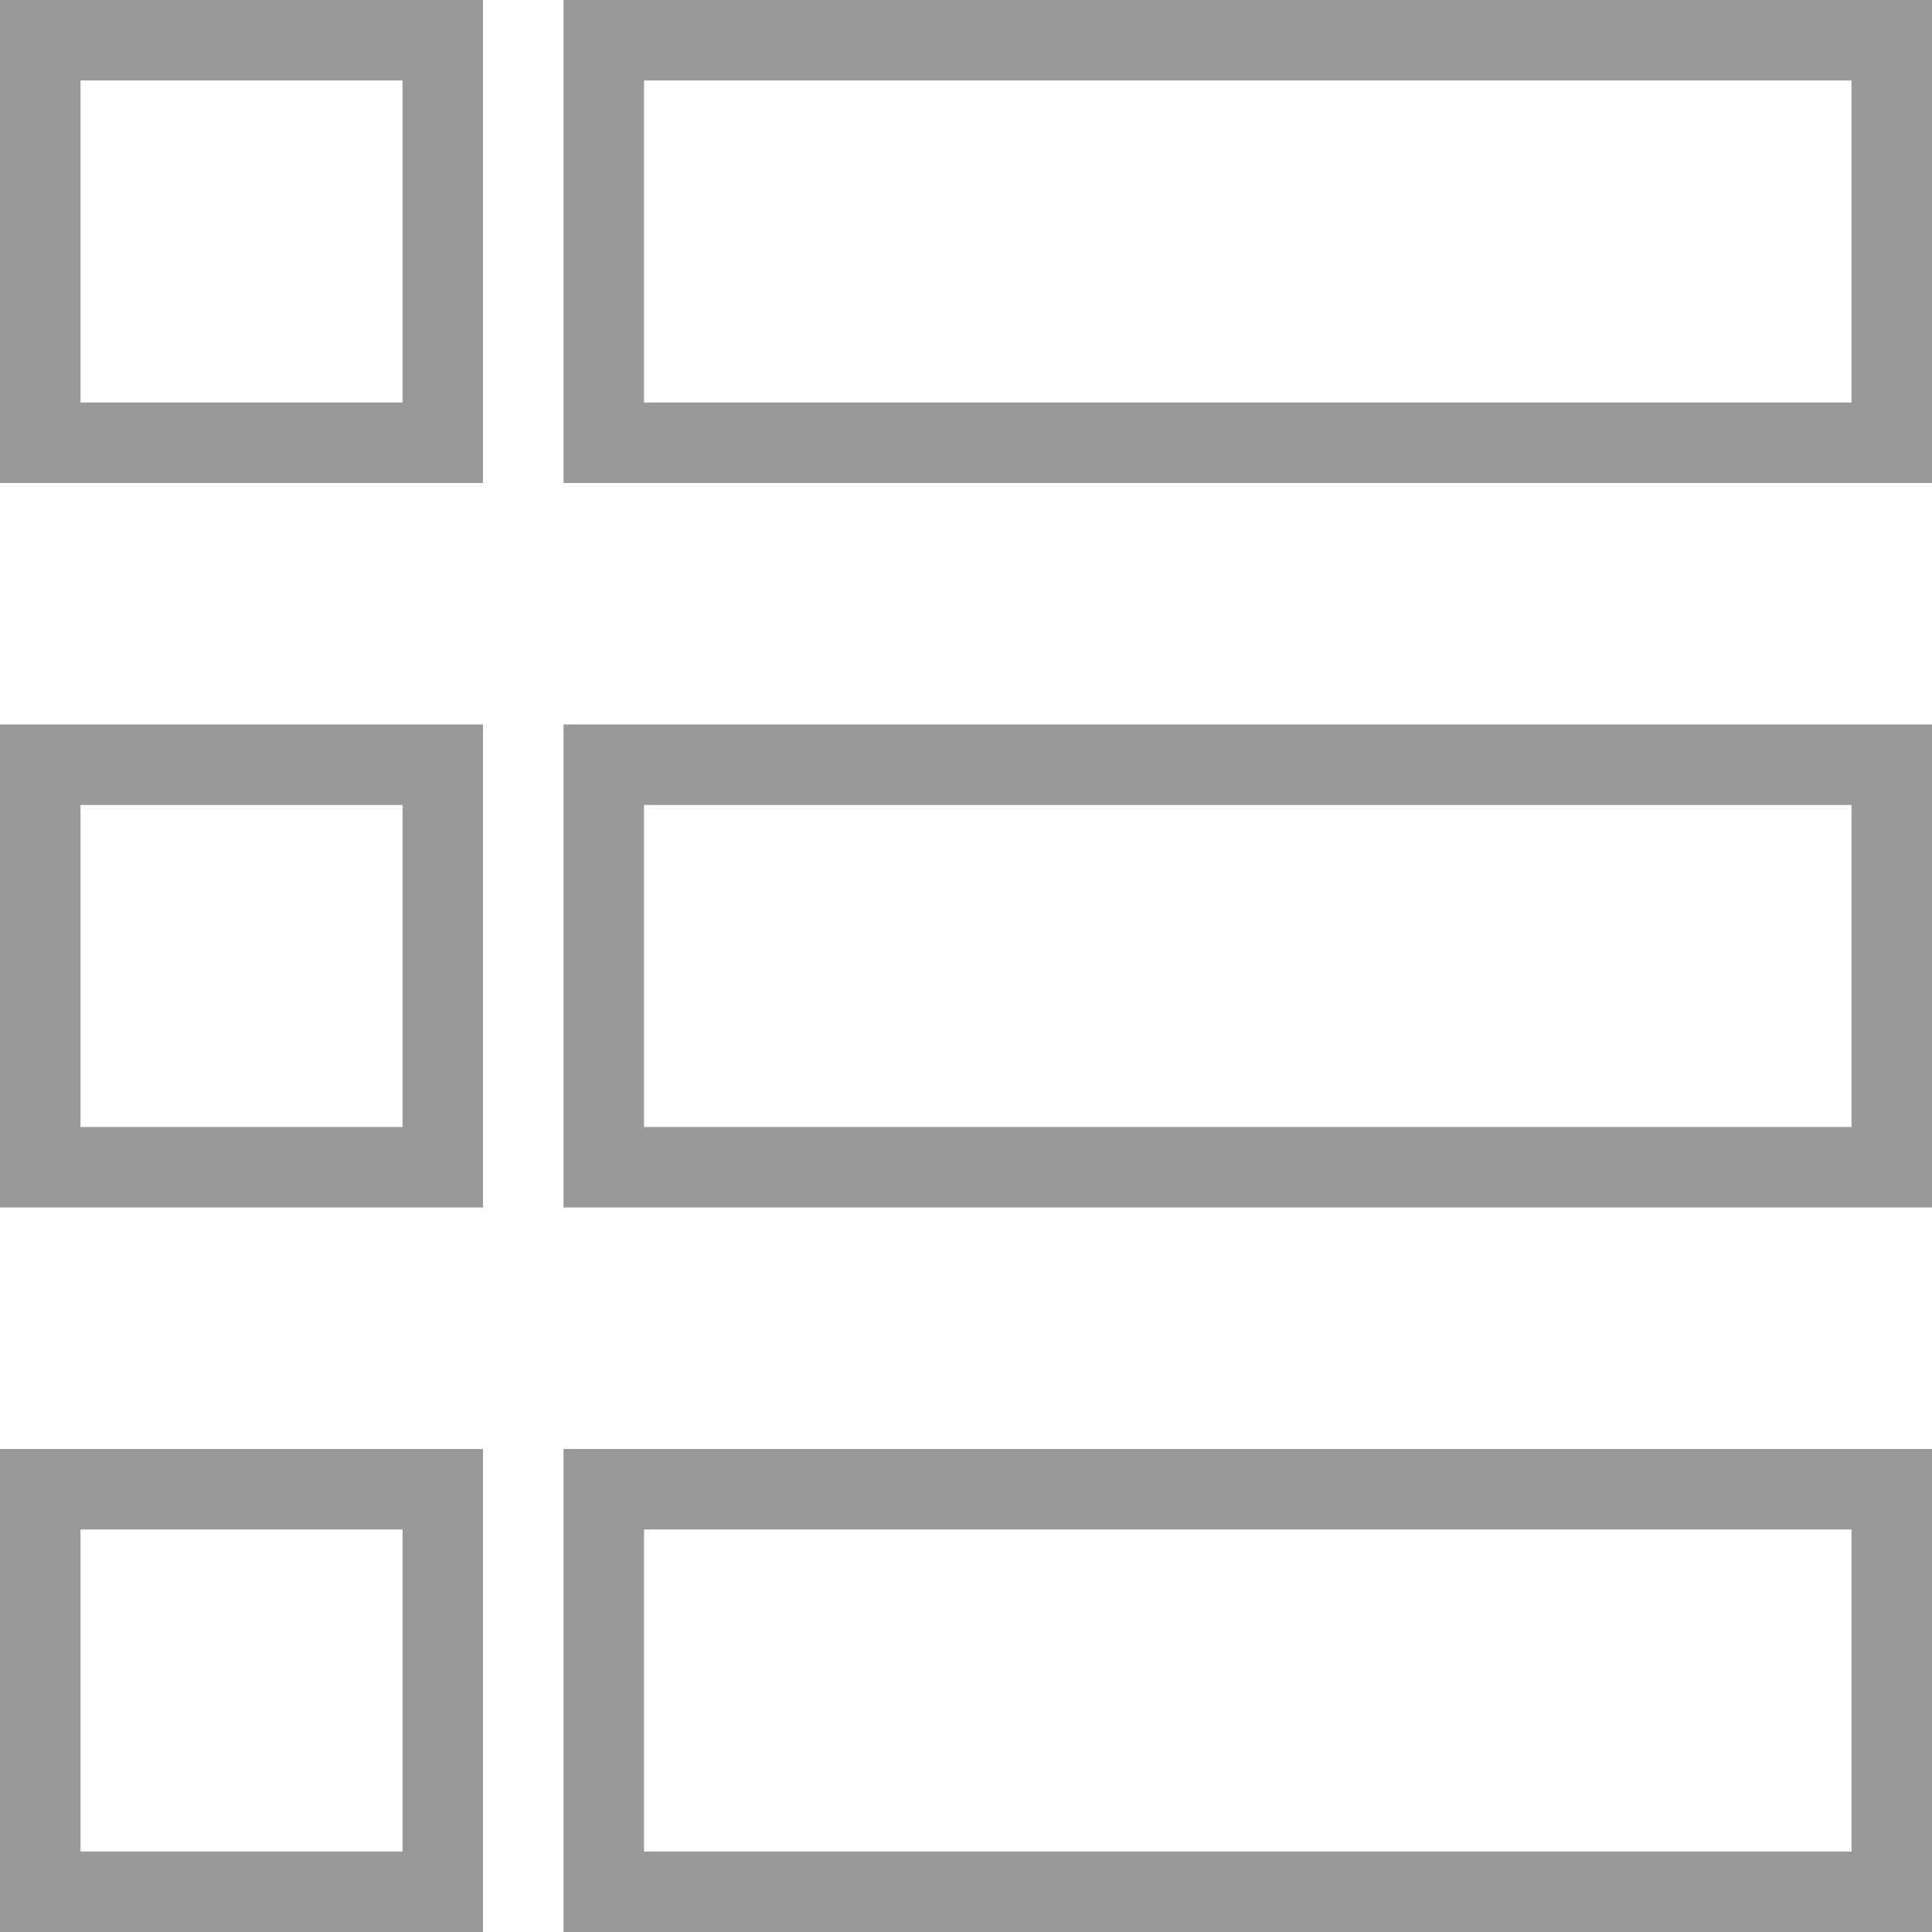 <svg id="Layer_7" data-name="Layer 7" xmlns="http://www.w3.org/2000/svg" viewBox="0 0 24 24"><defs><style>.cls-1{fill:none;stroke:#999;stroke-miterlimit:10;}</style></defs><rect class="cls-1" x="0.5" y="0.5" width="5" height="5"/><rect class="cls-1" x="7.5" y="0.5" width="16" height="5"/><rect class="cls-1" x="0.5" y="18.5" width="5" height="5"/><rect class="cls-1" x="7.5" y="18.5" width="16" height="5"/><rect class="cls-1" x="0.5" y="9.5" width="5" height="5"/><rect class="cls-1" x="7.5" y="9.5" width="16" height="5"/></svg>